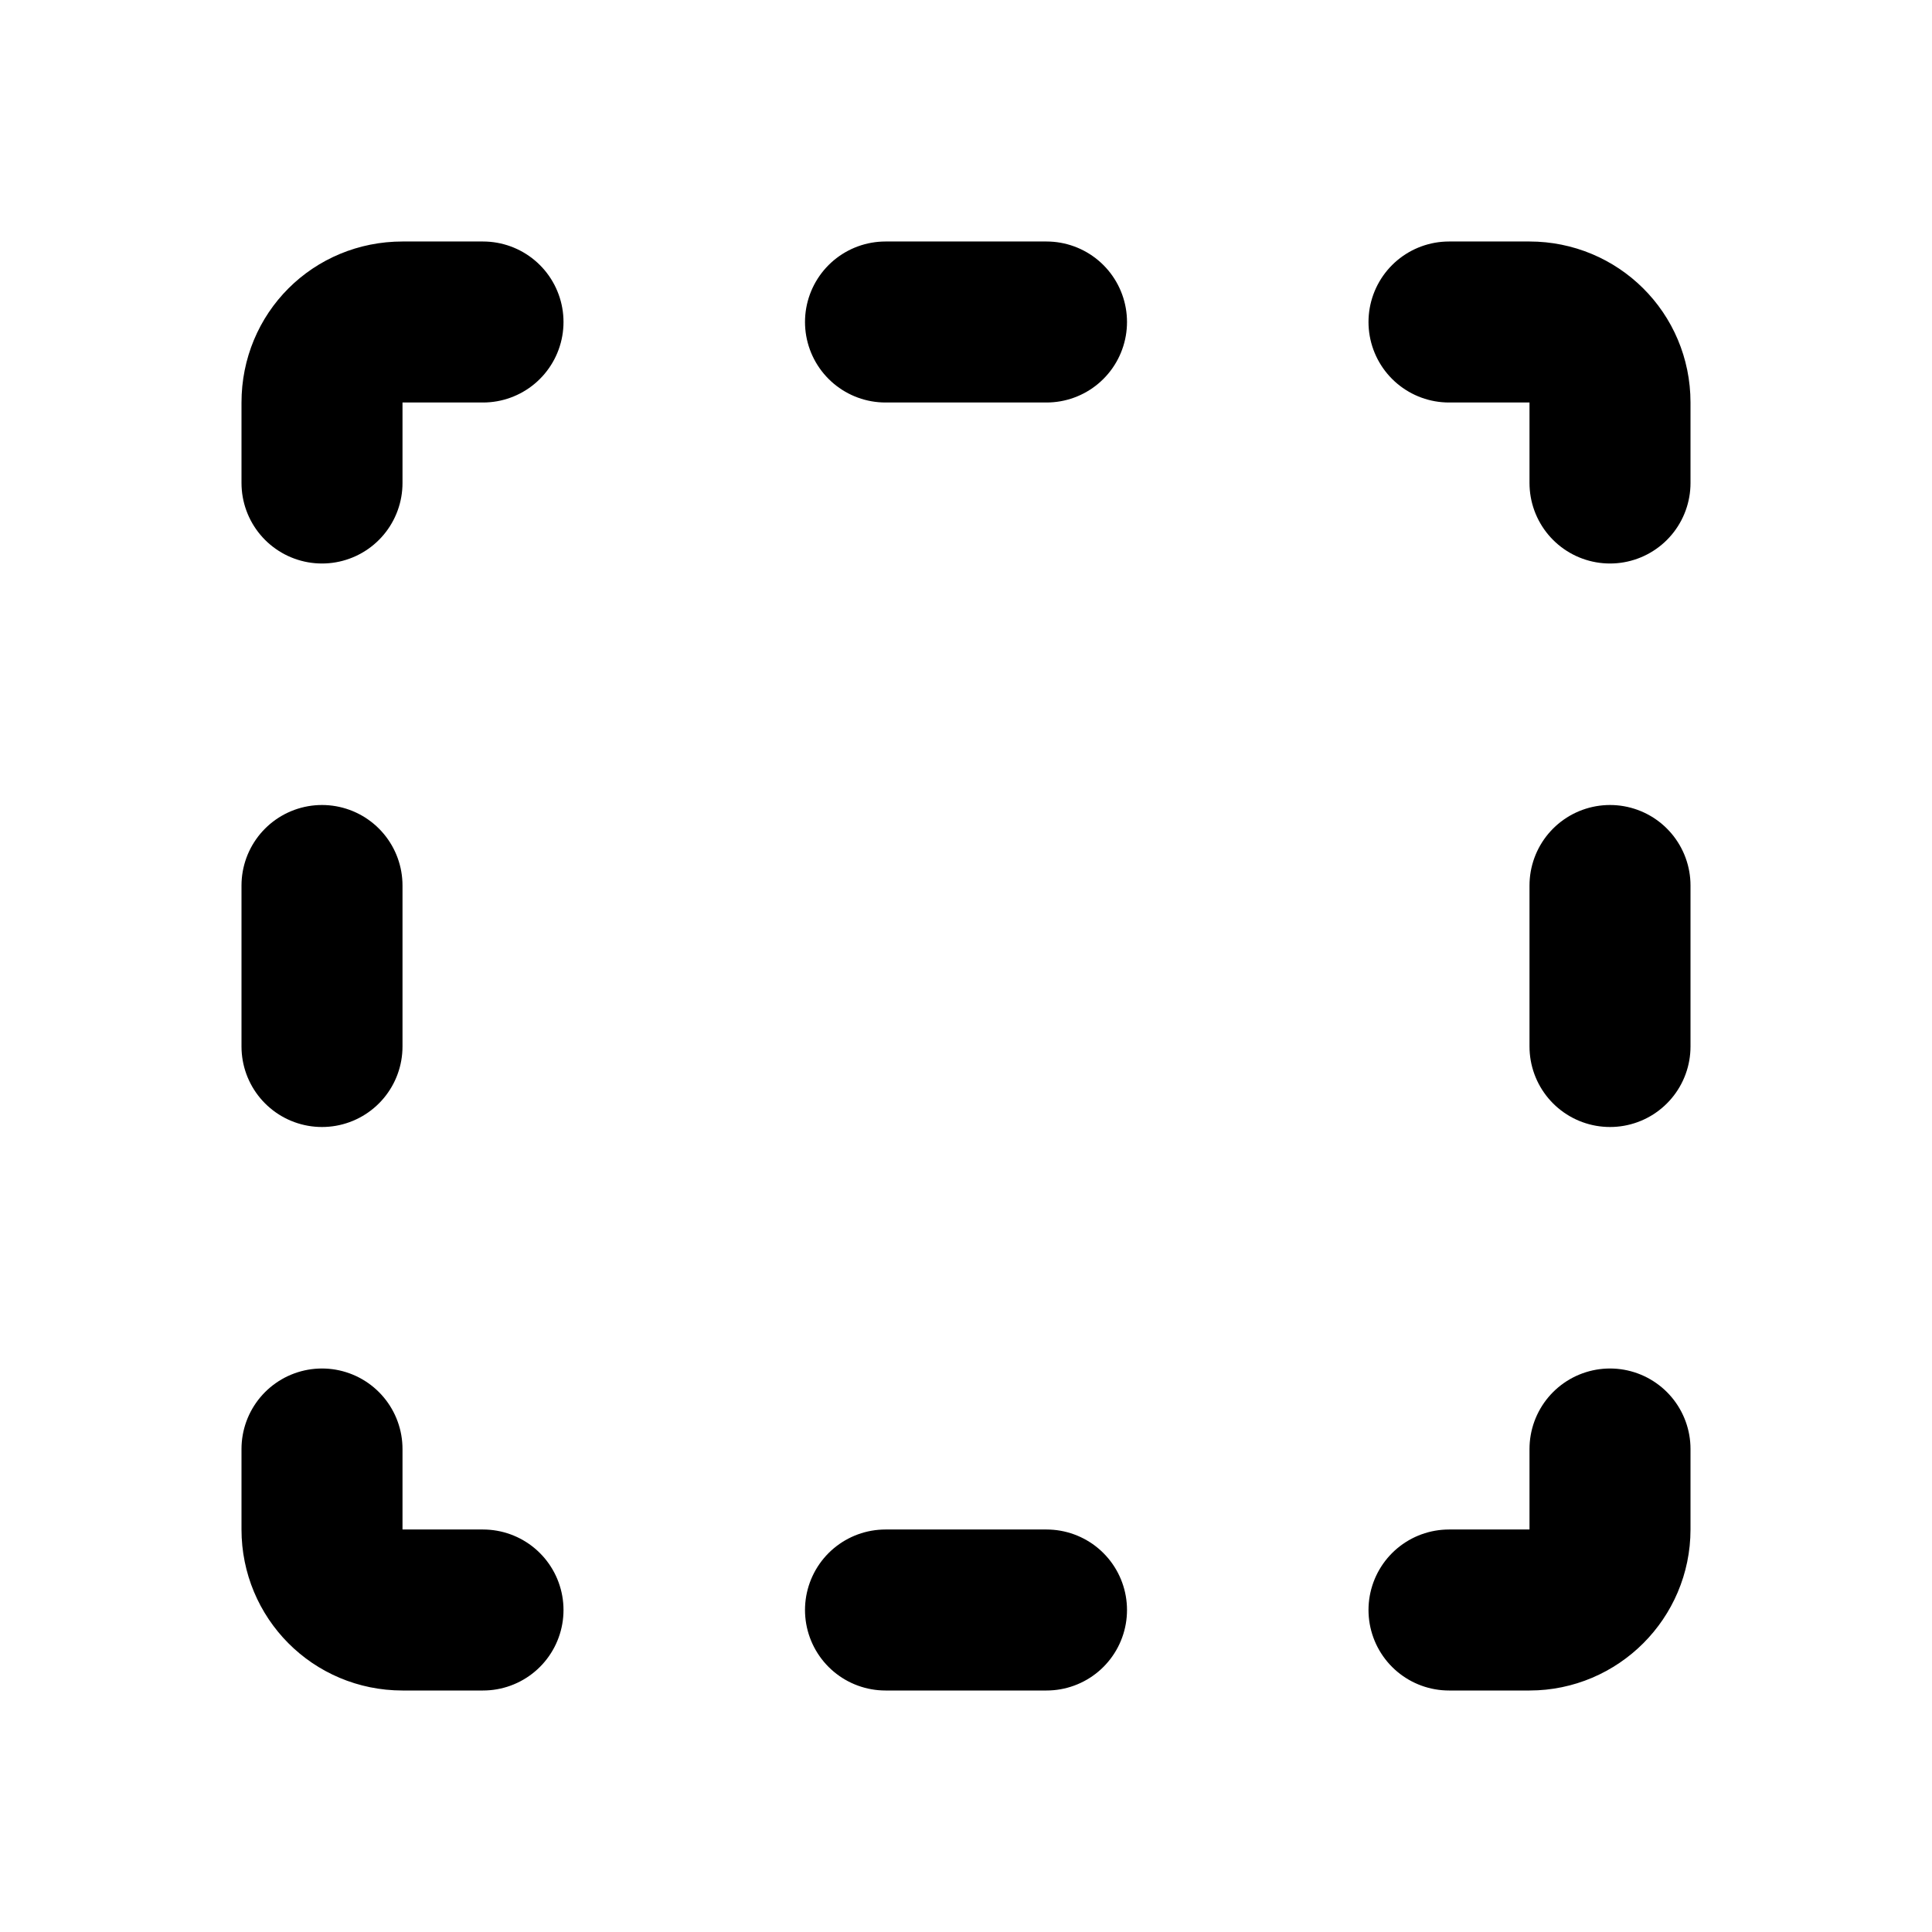 <svg viewBox="0 0 24 24" xmlns="http://www.w3.org/2000/svg"><g fill="none"><path d="M0 0h24v24H0Z"/><path fill="none" stroke="#000" stroke-linecap="round" stroke-linejoin="round" stroke-width="2" d="M4 6V5v0c0-.56.44-1 1-1h1m5 0h2m5 0h1v0c.55 0 1 .44 1 1v1m0 5v2m0 5v1 0c0 .55-.45 1-1 1h-1m-5 0h-2m-5 0H5v0c-.56 0-1-.45-1-1v-1m0-5v-2"/></g></svg>